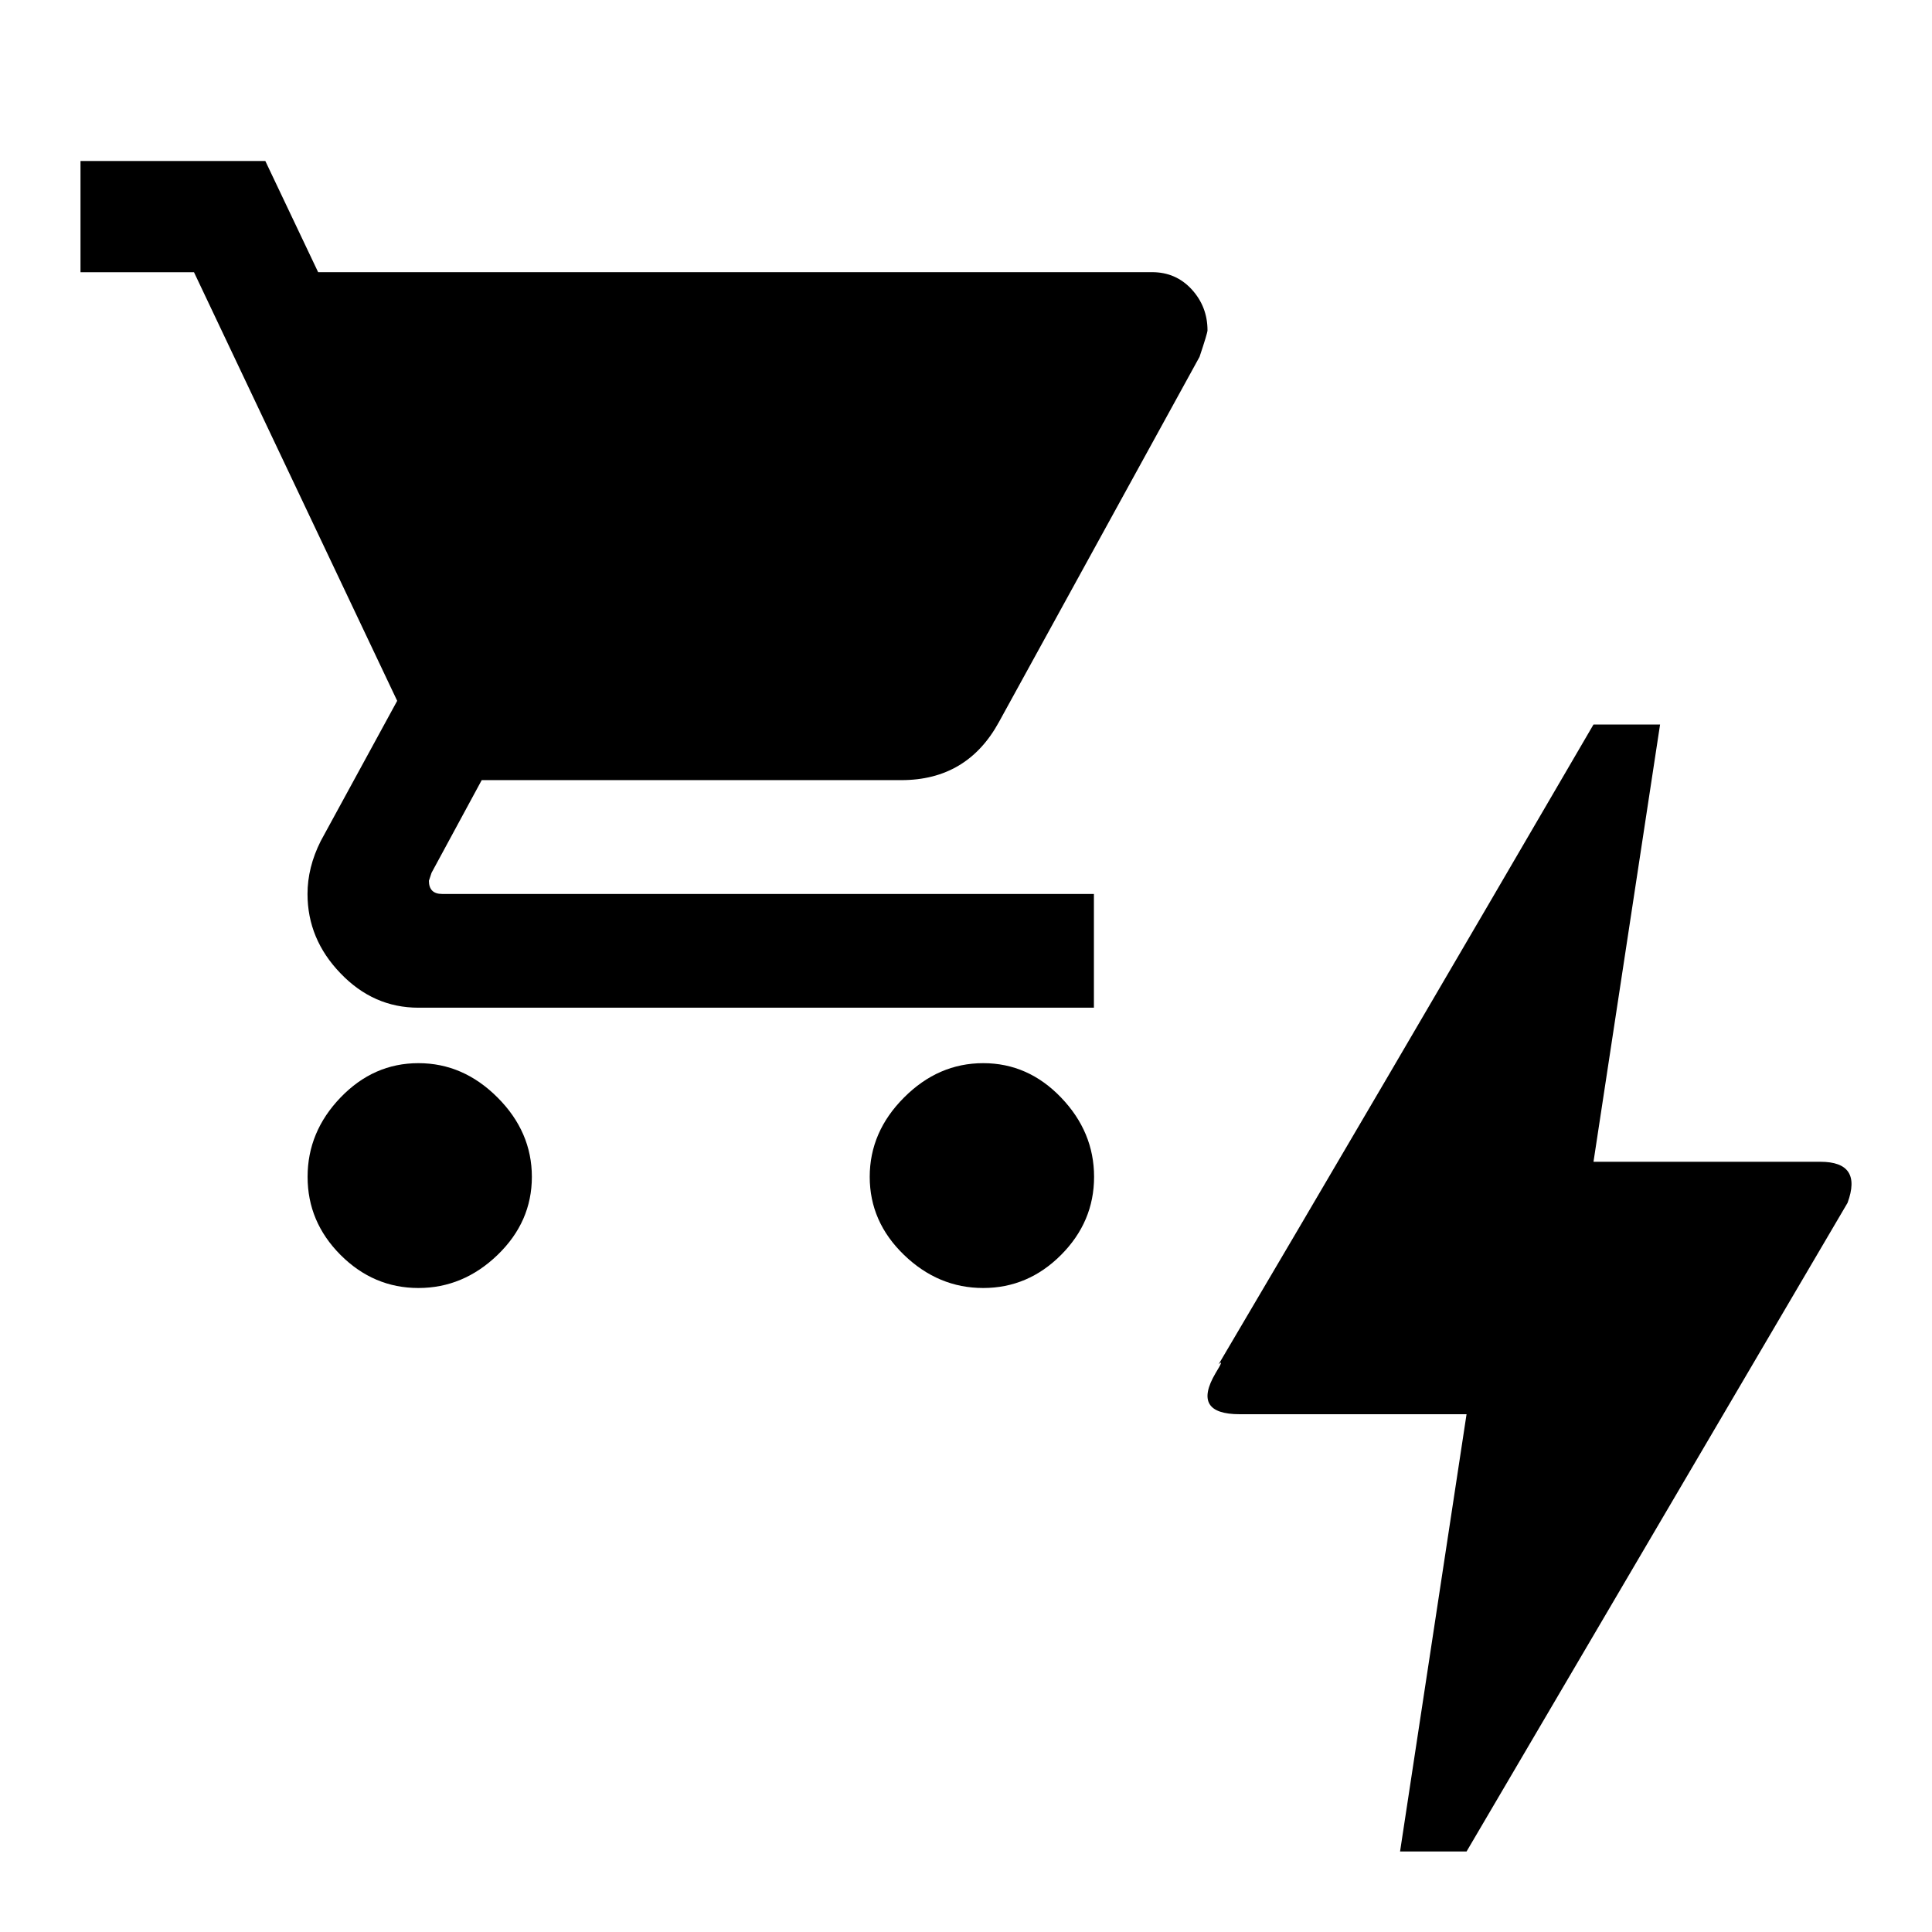 <?xml version="1.0" encoding="UTF-8"?>
<svg width="24px" height="24px" viewBox="0 0 24 24" version="1.1" xmlns="http://www.w3.org/2000/svg" xmlns:xlink="http://www.w3.org/1999/xlink">
    <title>shopping_cart_bolt</title>
    <g id="shopping_cart_bolt" stroke="none" stroke-width="1" fill="none" fill-rule="evenodd">
        <g id="shopping_cart" transform="translate(1, 2)" fill="#000000" fill-rule="nonzero">
            <path d="M11.214,11.207 C11.585,11.207 11.908,11.349 12.181,11.634 C12.454,11.918 12.591,12.247 12.591,12.619 C12.591,12.992 12.454,13.315 12.181,13.589 C11.908,13.863 11.585,14 11.214,14 C10.842,14 10.514,13.863 10.23,13.589 C9.946,13.315 9.804,12.992 9.804,12.619 C9.804,12.247 9.946,11.918 10.23,11.634 C10.514,11.349 10.842,11.207 11.214,11.207 Z M0.001,0 L2.296,0 L2.952,1.381 L13.312,1.381 C13.509,1.381 13.672,1.452 13.803,1.594 C13.934,1.737 14,1.907 14,2.104 C14,2.126 13.967,2.236 13.901,2.433 L11.41,6.968 C11.147,7.45 10.743,7.691 10.197,7.691 L4.984,7.691 L4.361,8.842 L4.328,8.941 C4.328,9.05 4.383,9.105 4.492,9.105 L12.589,9.105 L12.589,10.518 L4.197,10.518 C3.825,10.518 3.503,10.376 3.23,10.091 C2.956,9.807 2.82,9.478 2.82,9.105 C2.82,8.886 2.874,8.667 2.984,8.448 L3.934,6.706 L1.41,1.382 L0,1.382 L0,0.001 L0.001,0 Z M4.198,11.207 C4.569,11.207 4.897,11.349 5.181,11.634 C5.465,11.918 5.607,12.247 5.607,12.619 C5.607,12.992 5.465,13.315 5.181,13.589 C4.897,13.863 4.569,14 4.198,14 C3.826,14 3.504,13.863 3.23,13.589 C2.957,13.315 2.821,12.992 2.821,12.619 C2.821,12.247 2.957,11.918 3.23,11.634 C3.504,11.349 3.826,11.207 4.198,11.207 L4.198,11.207 Z" id="Shape"></path>
        </g>
        <g id="bolt" transform="translate(15, 9)" fill="#000000" fill-rule="nonzero">
            <path d="M3.218,14 L2.392,14 L3.218,8.568 L0.401,8.568 C0,8.568 -0.1,8.398 0.1,8.058 C0.175,7.936 0.188,7.9 0.138,7.948 C1.415,5.785 2.968,3.135 4.795,0 L5.622,0 L4.795,5.432 L7.613,5.432 C7.963,5.432 8.076,5.602 7.951,5.942 L3.218,14 Z" id="Path"></path>
        </g>
    </g>
</svg>